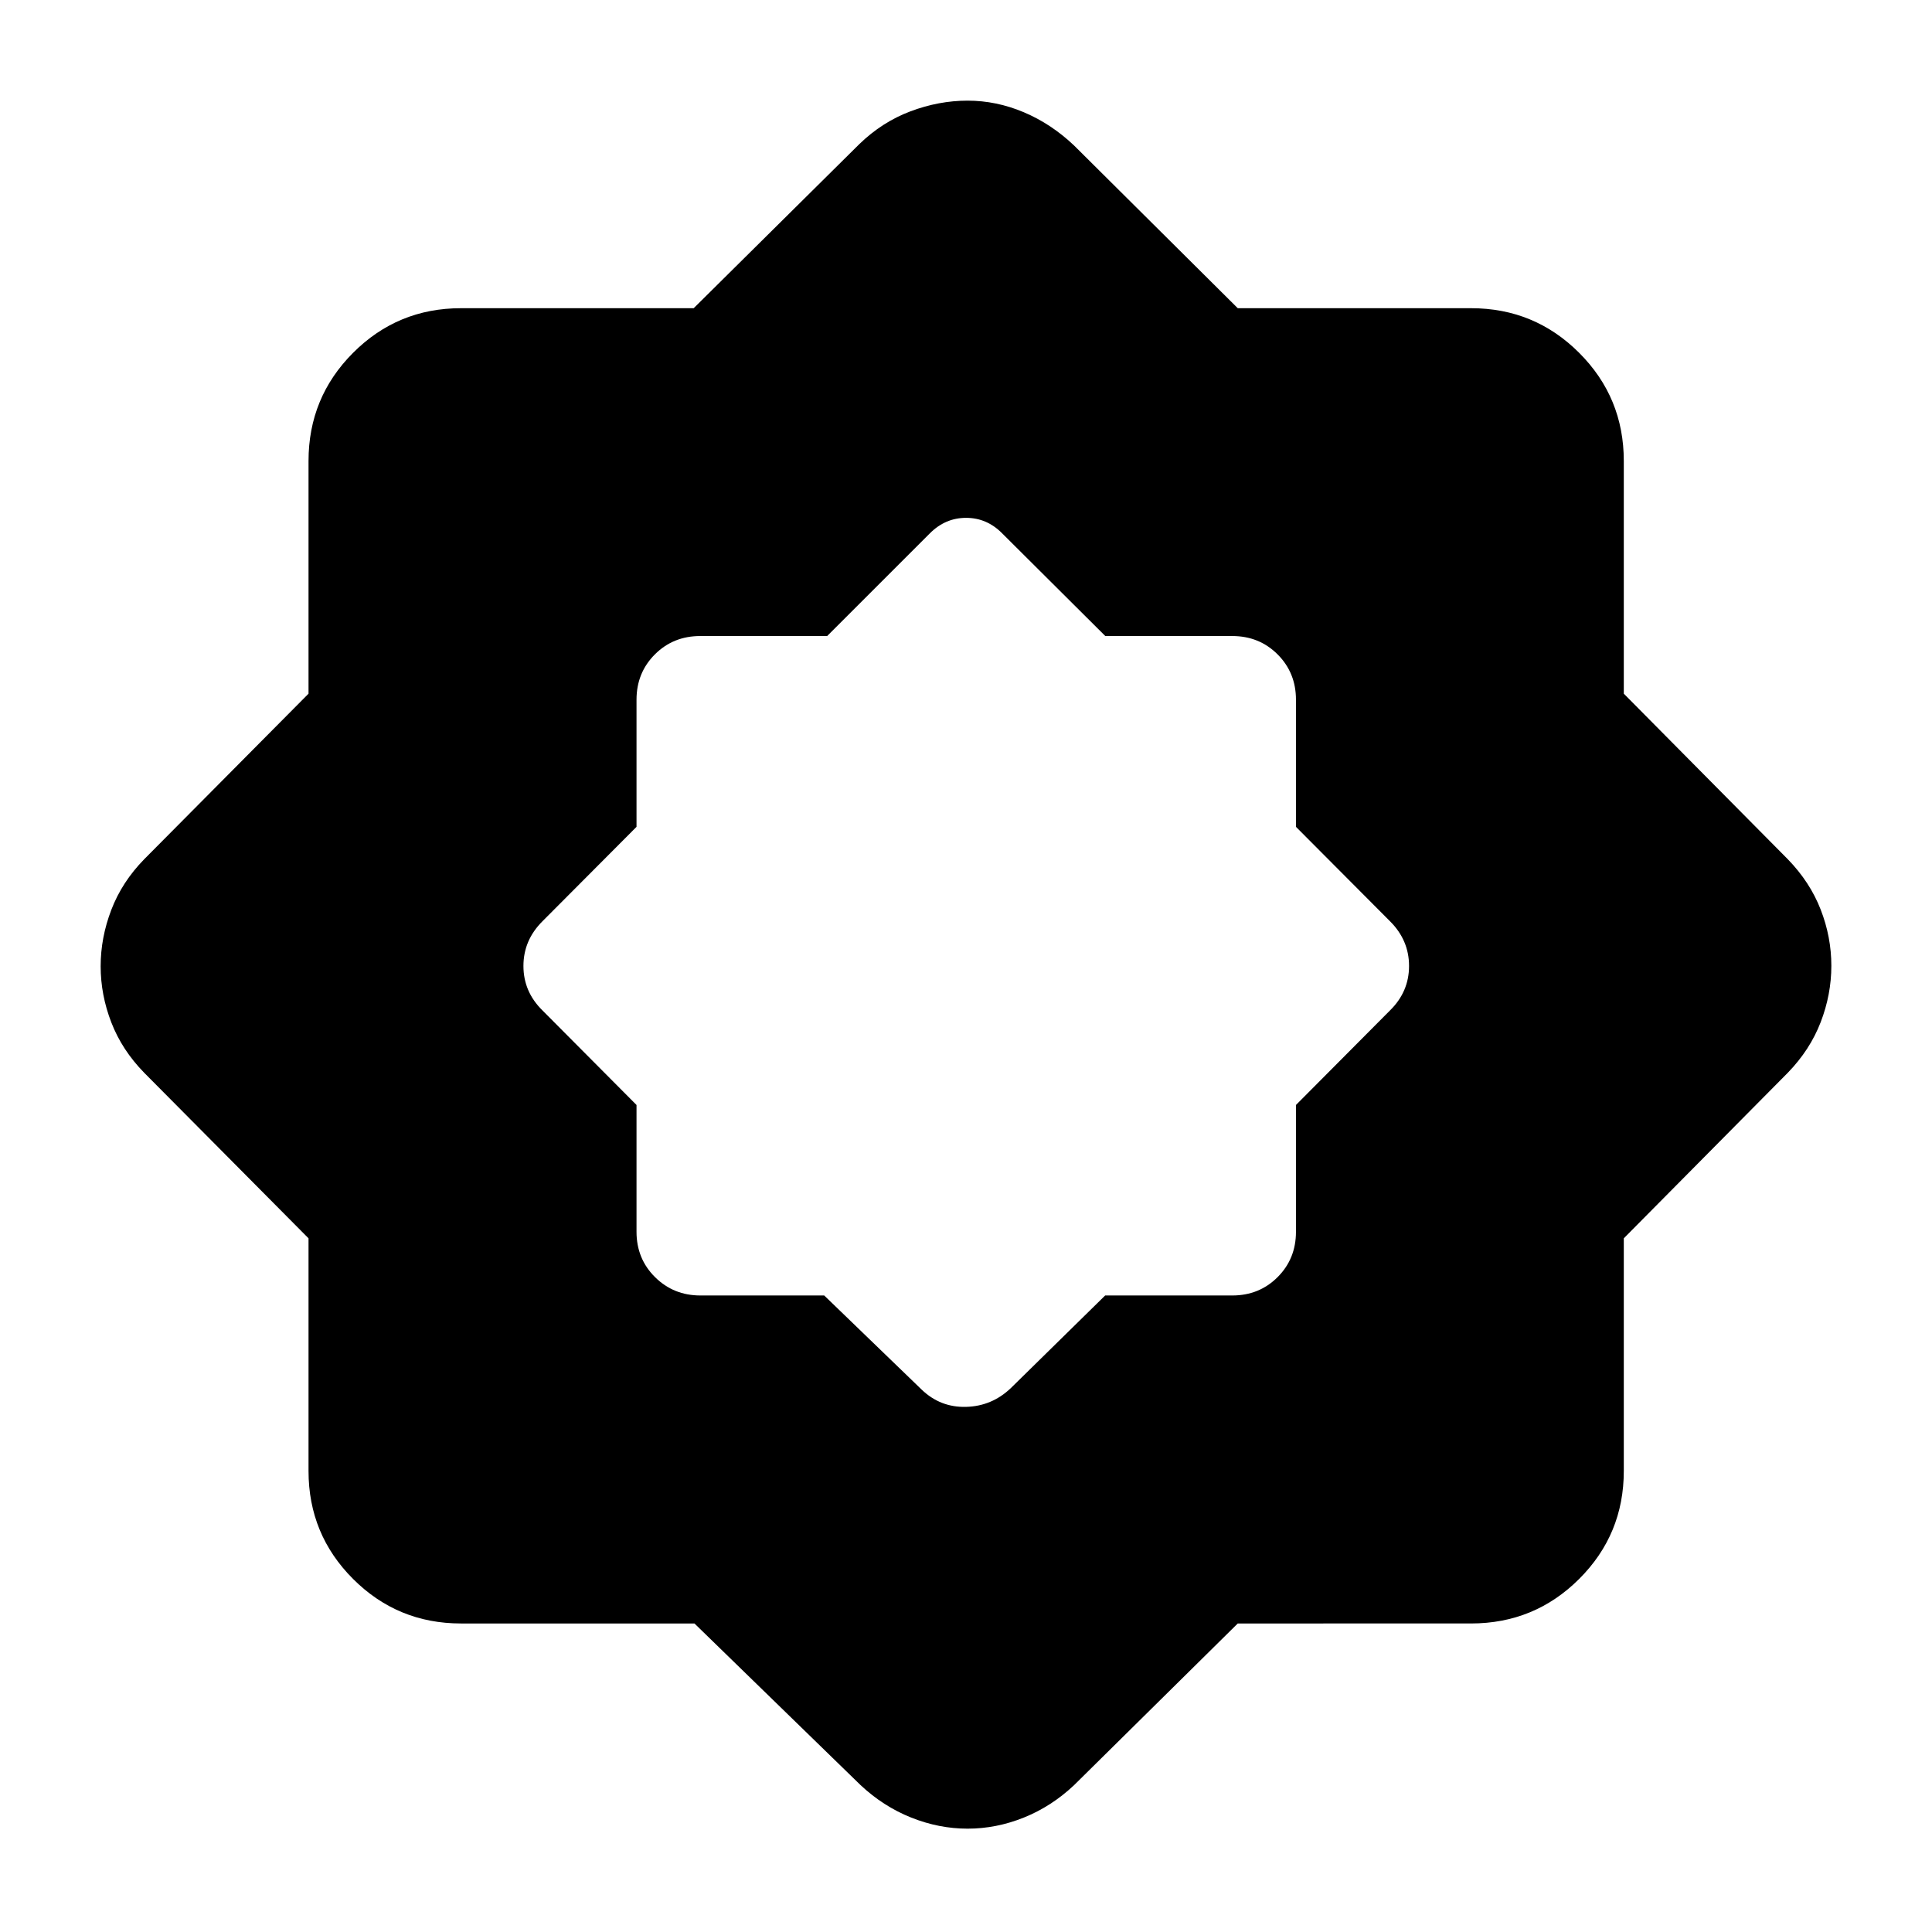 <svg xmlns="http://www.w3.org/2000/svg" height="40" viewBox="0 -960 960 960" width="40"><path d="m409.54-316.282 48.402 46.747q9.283 8.935 22.072 8.601 12.79-.333 22.203-9.268l46.932-46.08h63.149q13.413 0 22.536-9.123 9.123-9.123 9.123-22.536v-63.001l46.747-47q9.442-9.283 9.442-22.072 0-12.79-9.442-22.203l-46.747-46.932v-63.149q0-13.413-9.123-22.536-9.123-9.123-22.536-9.123h-63.08l-51.251-51.027q-7.607-7.698-17.923-7.698-10.317 0-17.997 7.698L411-643.957h-63.059q-13.413 0-22.536 9.123-9.123 9.123-9.123 22.536v63.149l-46.747 46.932q-9.442 9.413-9.442 22.203 0 12.789 9.442 22.072l46.747 47v63.001q0 13.413 9.197 22.536 9.196 9.123 22.542 9.123h61.519Zm-64.468 162.978H229.058q-31.494 0-53.624-22.13-22.13-22.13-22.13-53.624v-115.63l-81.66-82.269q-11.021-11.275-16.325-24.982-5.305-13.707-5.305-27.937 0-14.229 5.305-28.06 5.304-13.832 16.326-25.107l81.659-82.269v-115.63q0-31.56 22.13-53.736 22.13-22.177 53.624-22.177h115.63l82.269-81.5q11.355-11.022 25.454-16.326 14.1-5.305 28.393-5.305 14.292 0 27.936 5.768 13.643 5.768 24.97 16.529l81.326 80.834h115.906q31.56 0 53.736 22.177 22.177 22.176 22.177 53.736v115.63l81.5 82.269q11.022 11.355 16.326 24.997 5.305 13.642 5.305 27.927 0 14.286-5.305 28.046-5.304 13.761-16.326 25.116l-81.5 82.269v115.63q0 31.494-22.177 53.624-22.176 22.13-53.736 22.13H615.036L533.71-72.978q-11.247 10.601-24.961 16.116-13.714 5.514-27.951 5.514-14.236 0-28.043-5.514-13.808-5.515-25.132-16.116l-82.551-80.326Z"/></svg>